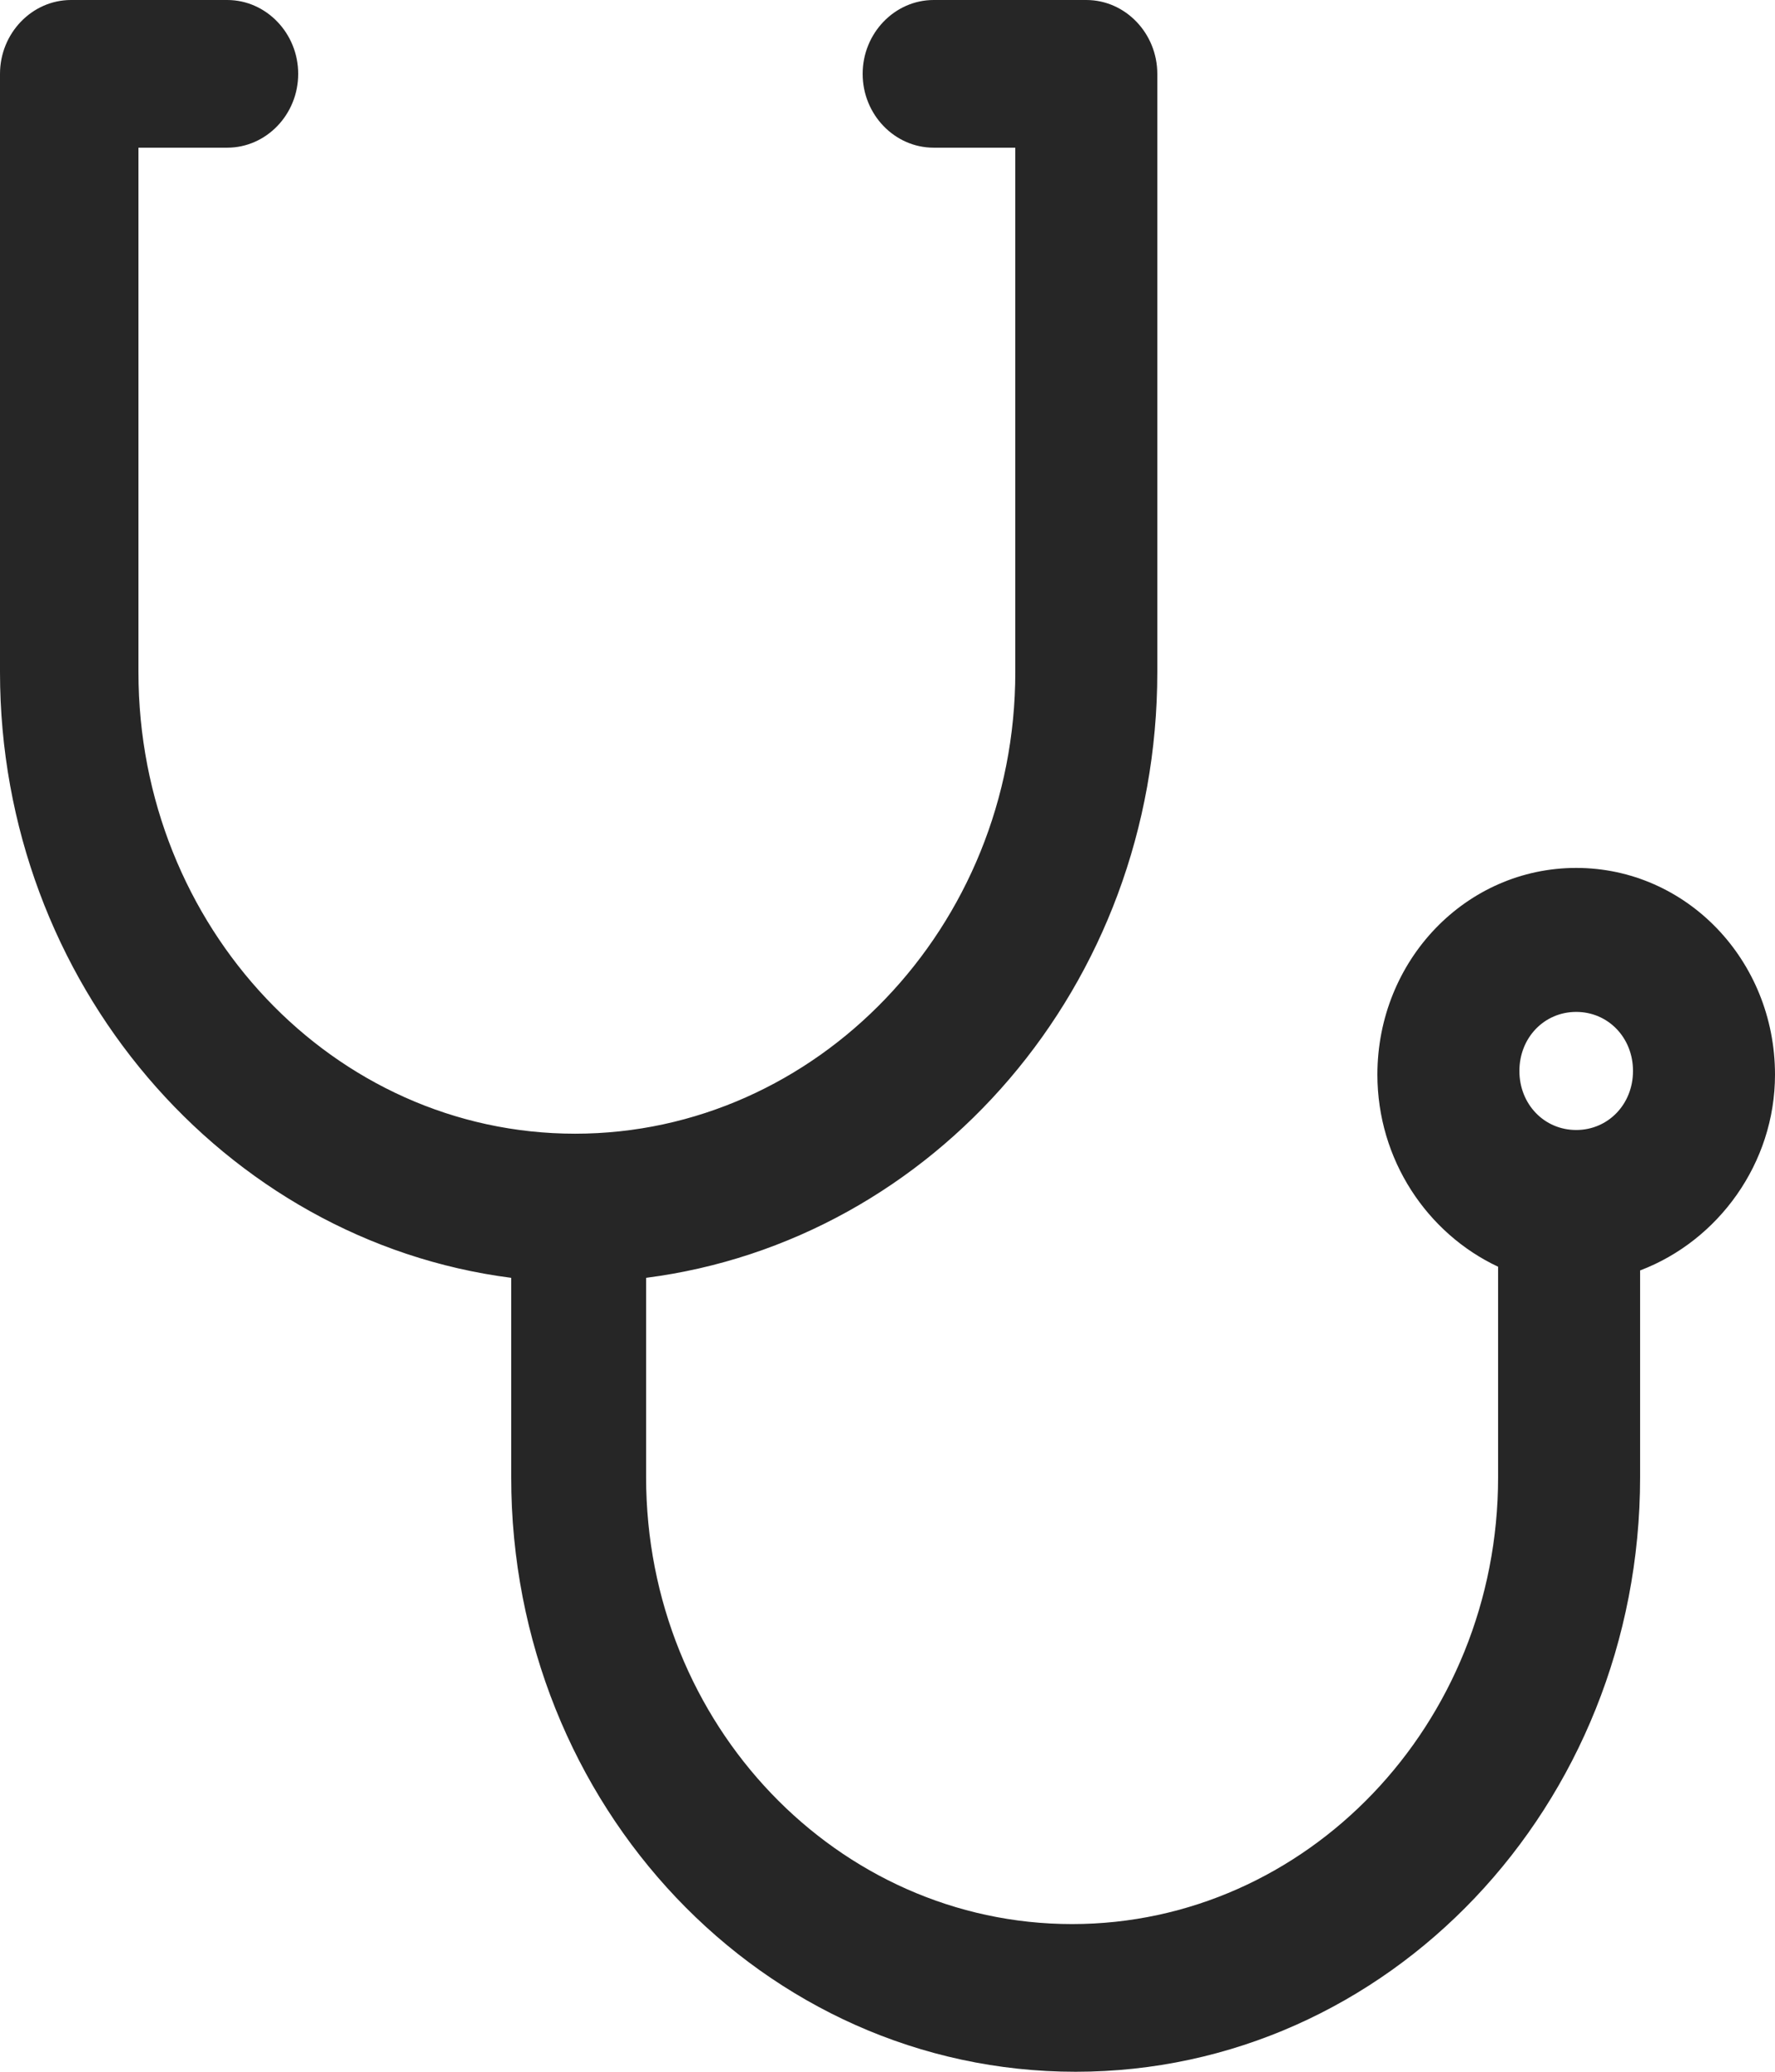 <svg width="12" height="14" viewBox="0 0 12 14" fill="none" xmlns="http://www.w3.org/2000/svg">
<path d="M12 7.262C12 6.488 11.4 5.865 10.656 5.865C9.912 5.865 9.312 6.488 9.312 7.262C9.312 7.836 9.648 8.335 10.128 8.56V9.982C10.128 11.654 8.832 13.002 7.248 13.002C5.664 13.002 4.368 11.654 4.368 9.982V8.635C6.312 8.385 7.824 6.663 7.824 4.542V0.499C7.824 0.225 7.608 0 7.344 0H6.312C6.048 0 5.832 0.225 5.832 0.499C5.832 0.774 6.048 0.998 6.312 0.998H6.864V4.542C6.864 6.264 5.52 7.661 3.888 7.661C2.256 7.661 0.936 6.264 0.936 4.542V0.998H1.536C1.8 0.998 2.016 0.774 2.016 0.499C2.016 0.225 1.8 0 1.536 0H0.48C0.216 0 0 0.225 0 0.499V4.542C0 6.638 1.512 8.385 3.456 8.635V9.982C3.456 12.203 5.16 14 7.272 14C9.384 14 11.088 12.203 11.088 9.982V8.585C11.616 8.385 12 7.861 12 7.262ZM10.656 6.838C10.872 6.838 11.04 7.012 11.04 7.237C11.04 7.462 10.872 7.636 10.656 7.636C10.44 7.636 10.272 7.462 10.272 7.237C10.272 7.012 10.44 6.838 10.656 6.838Z" fill="#262626"/>
</svg>
